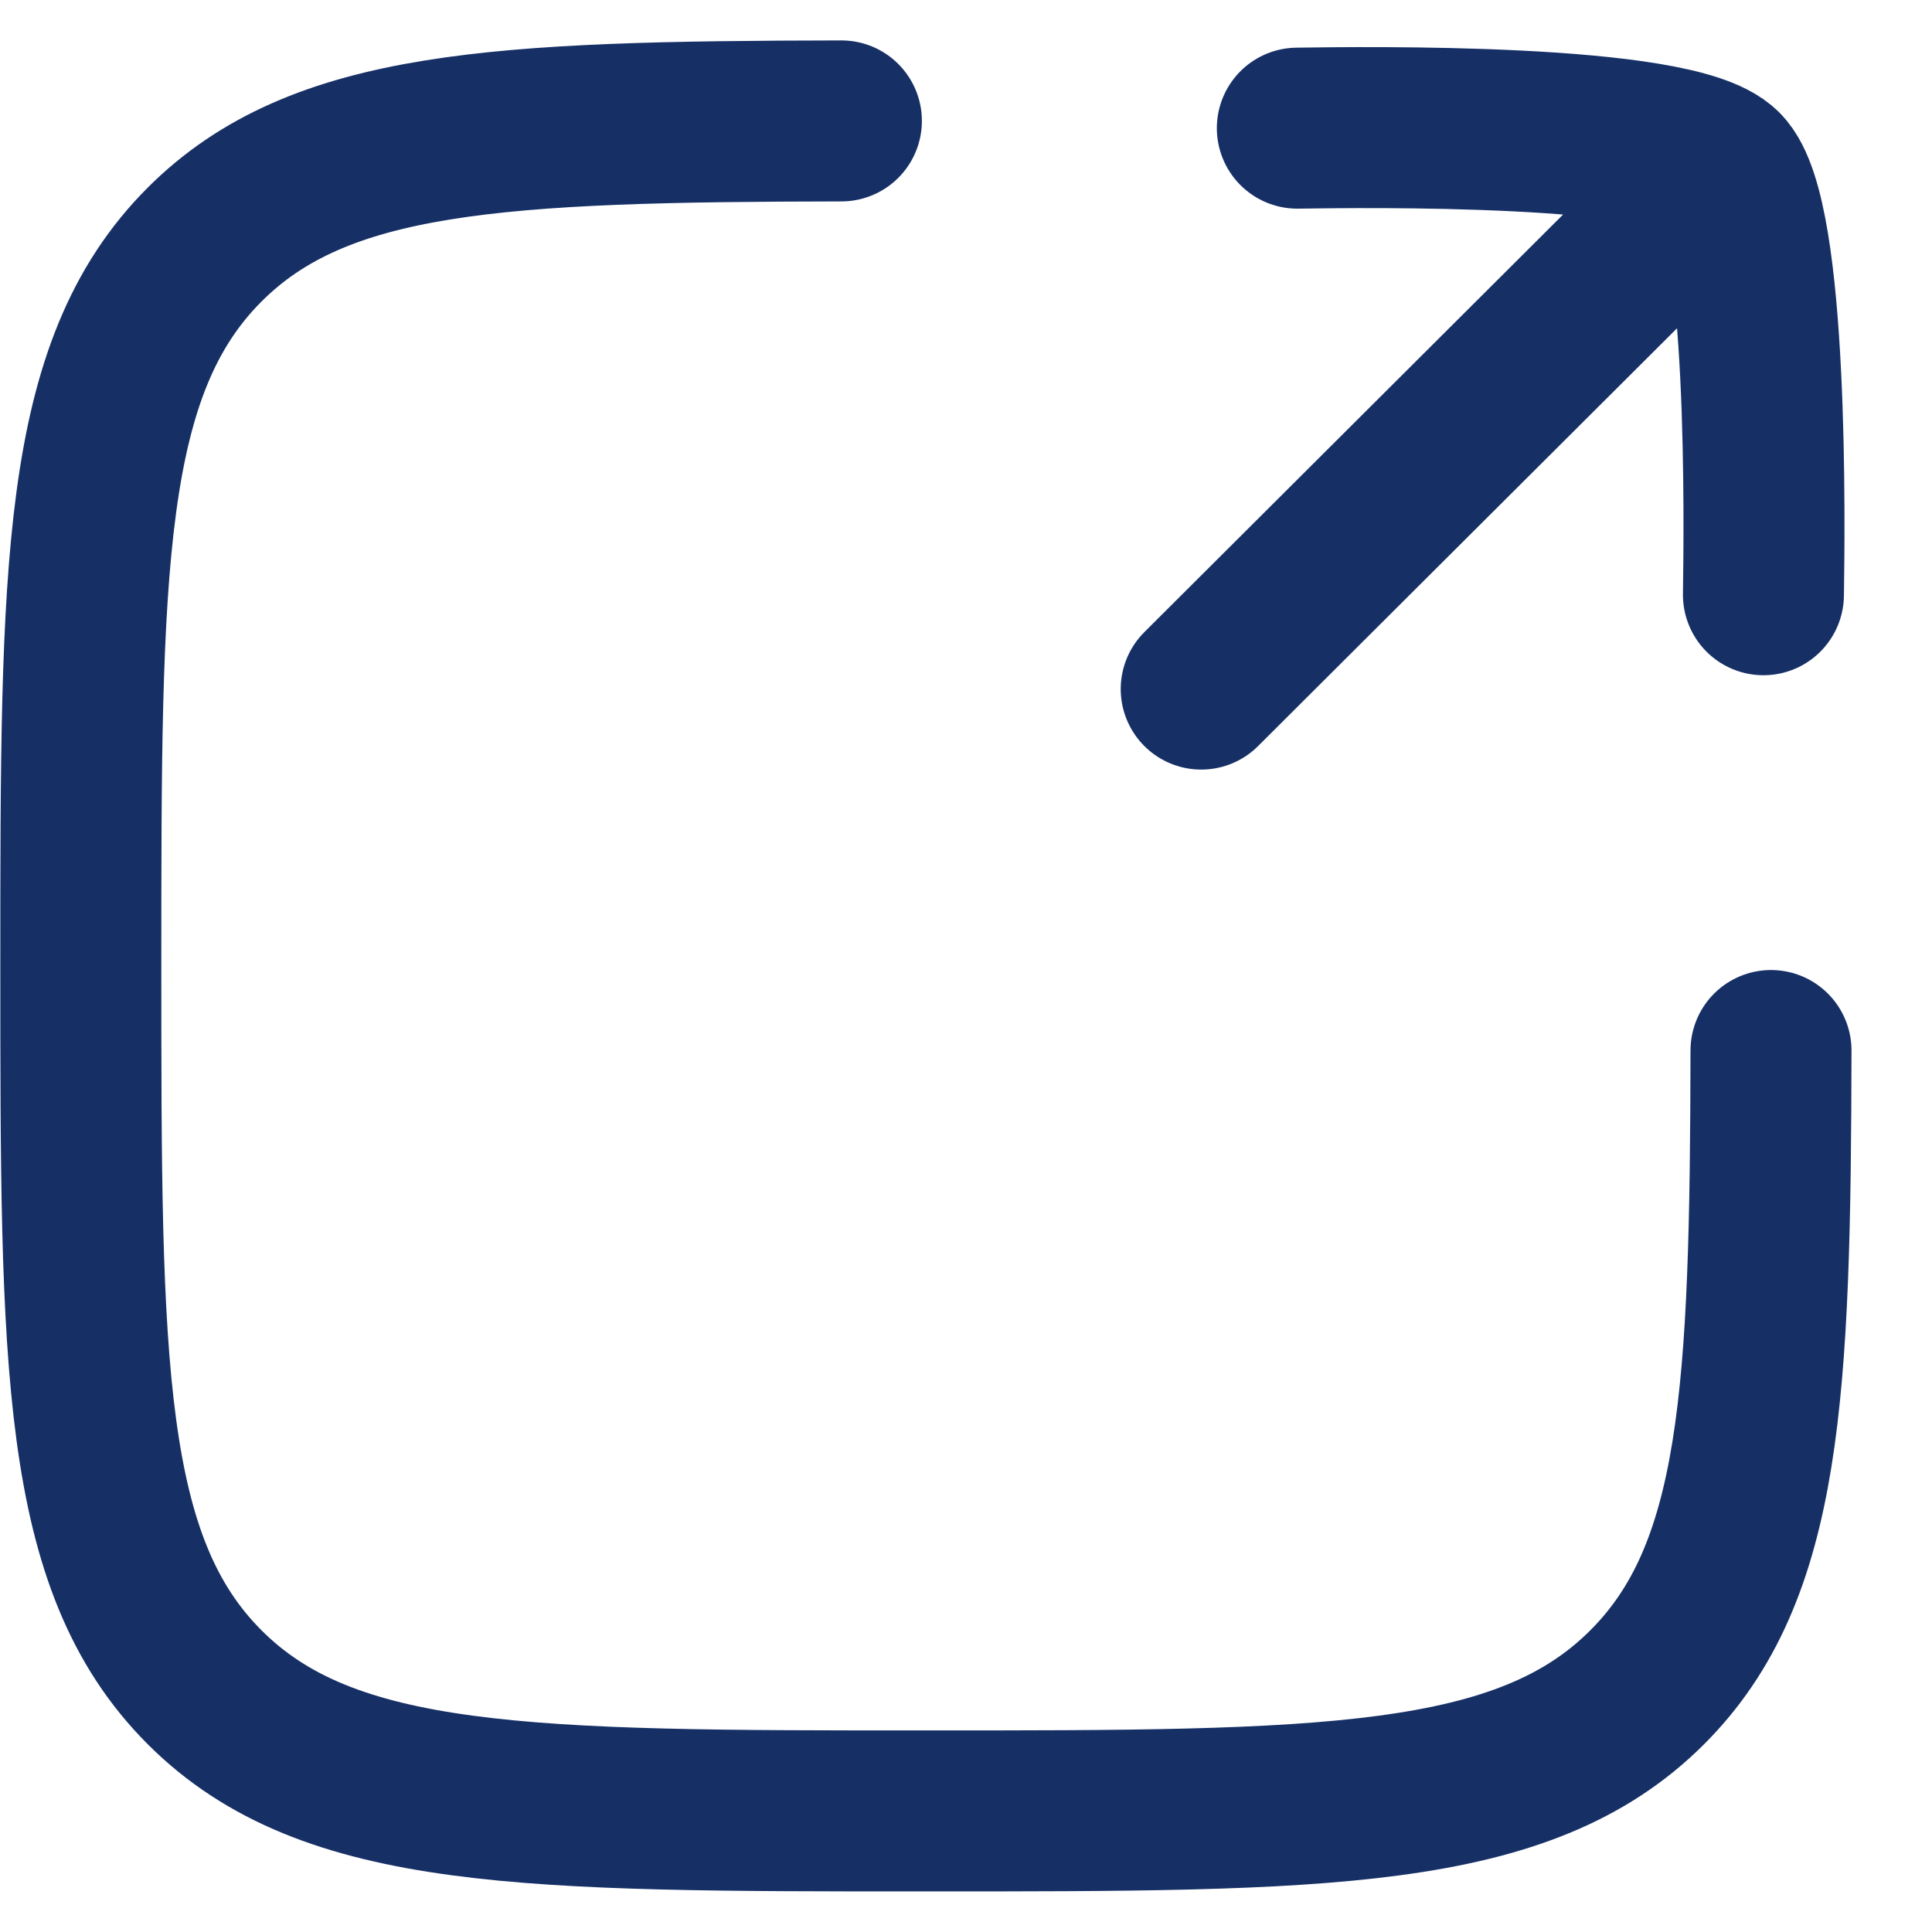 <svg width="12" height="12" viewBox="0 0 12 12" fill="none" xmlns="http://www.w3.org/2000/svg">
<path d="M5.226 0.751C3.098 0.755 1.983 0.807 1.271 1.519C0.502 2.288 0.502 3.525 0.502 6C0.502 8.474 0.502 9.711 1.271 10.48C2.039 11.248 3.277 11.248 5.751 11.248C8.225 11.248 9.463 11.248 10.231 10.48C10.944 9.768 10.996 8.653 11 6.525M10.698 1.052L7.461 4.28M10.698 1.052C10.41 0.763 8.468 0.79 8.058 0.796M10.698 1.052C10.986 1.34 10.959 3.283 10.953 3.694" stroke="#163066" stroke-linecap="round" stroke-linejoin="round"/>
</svg>
